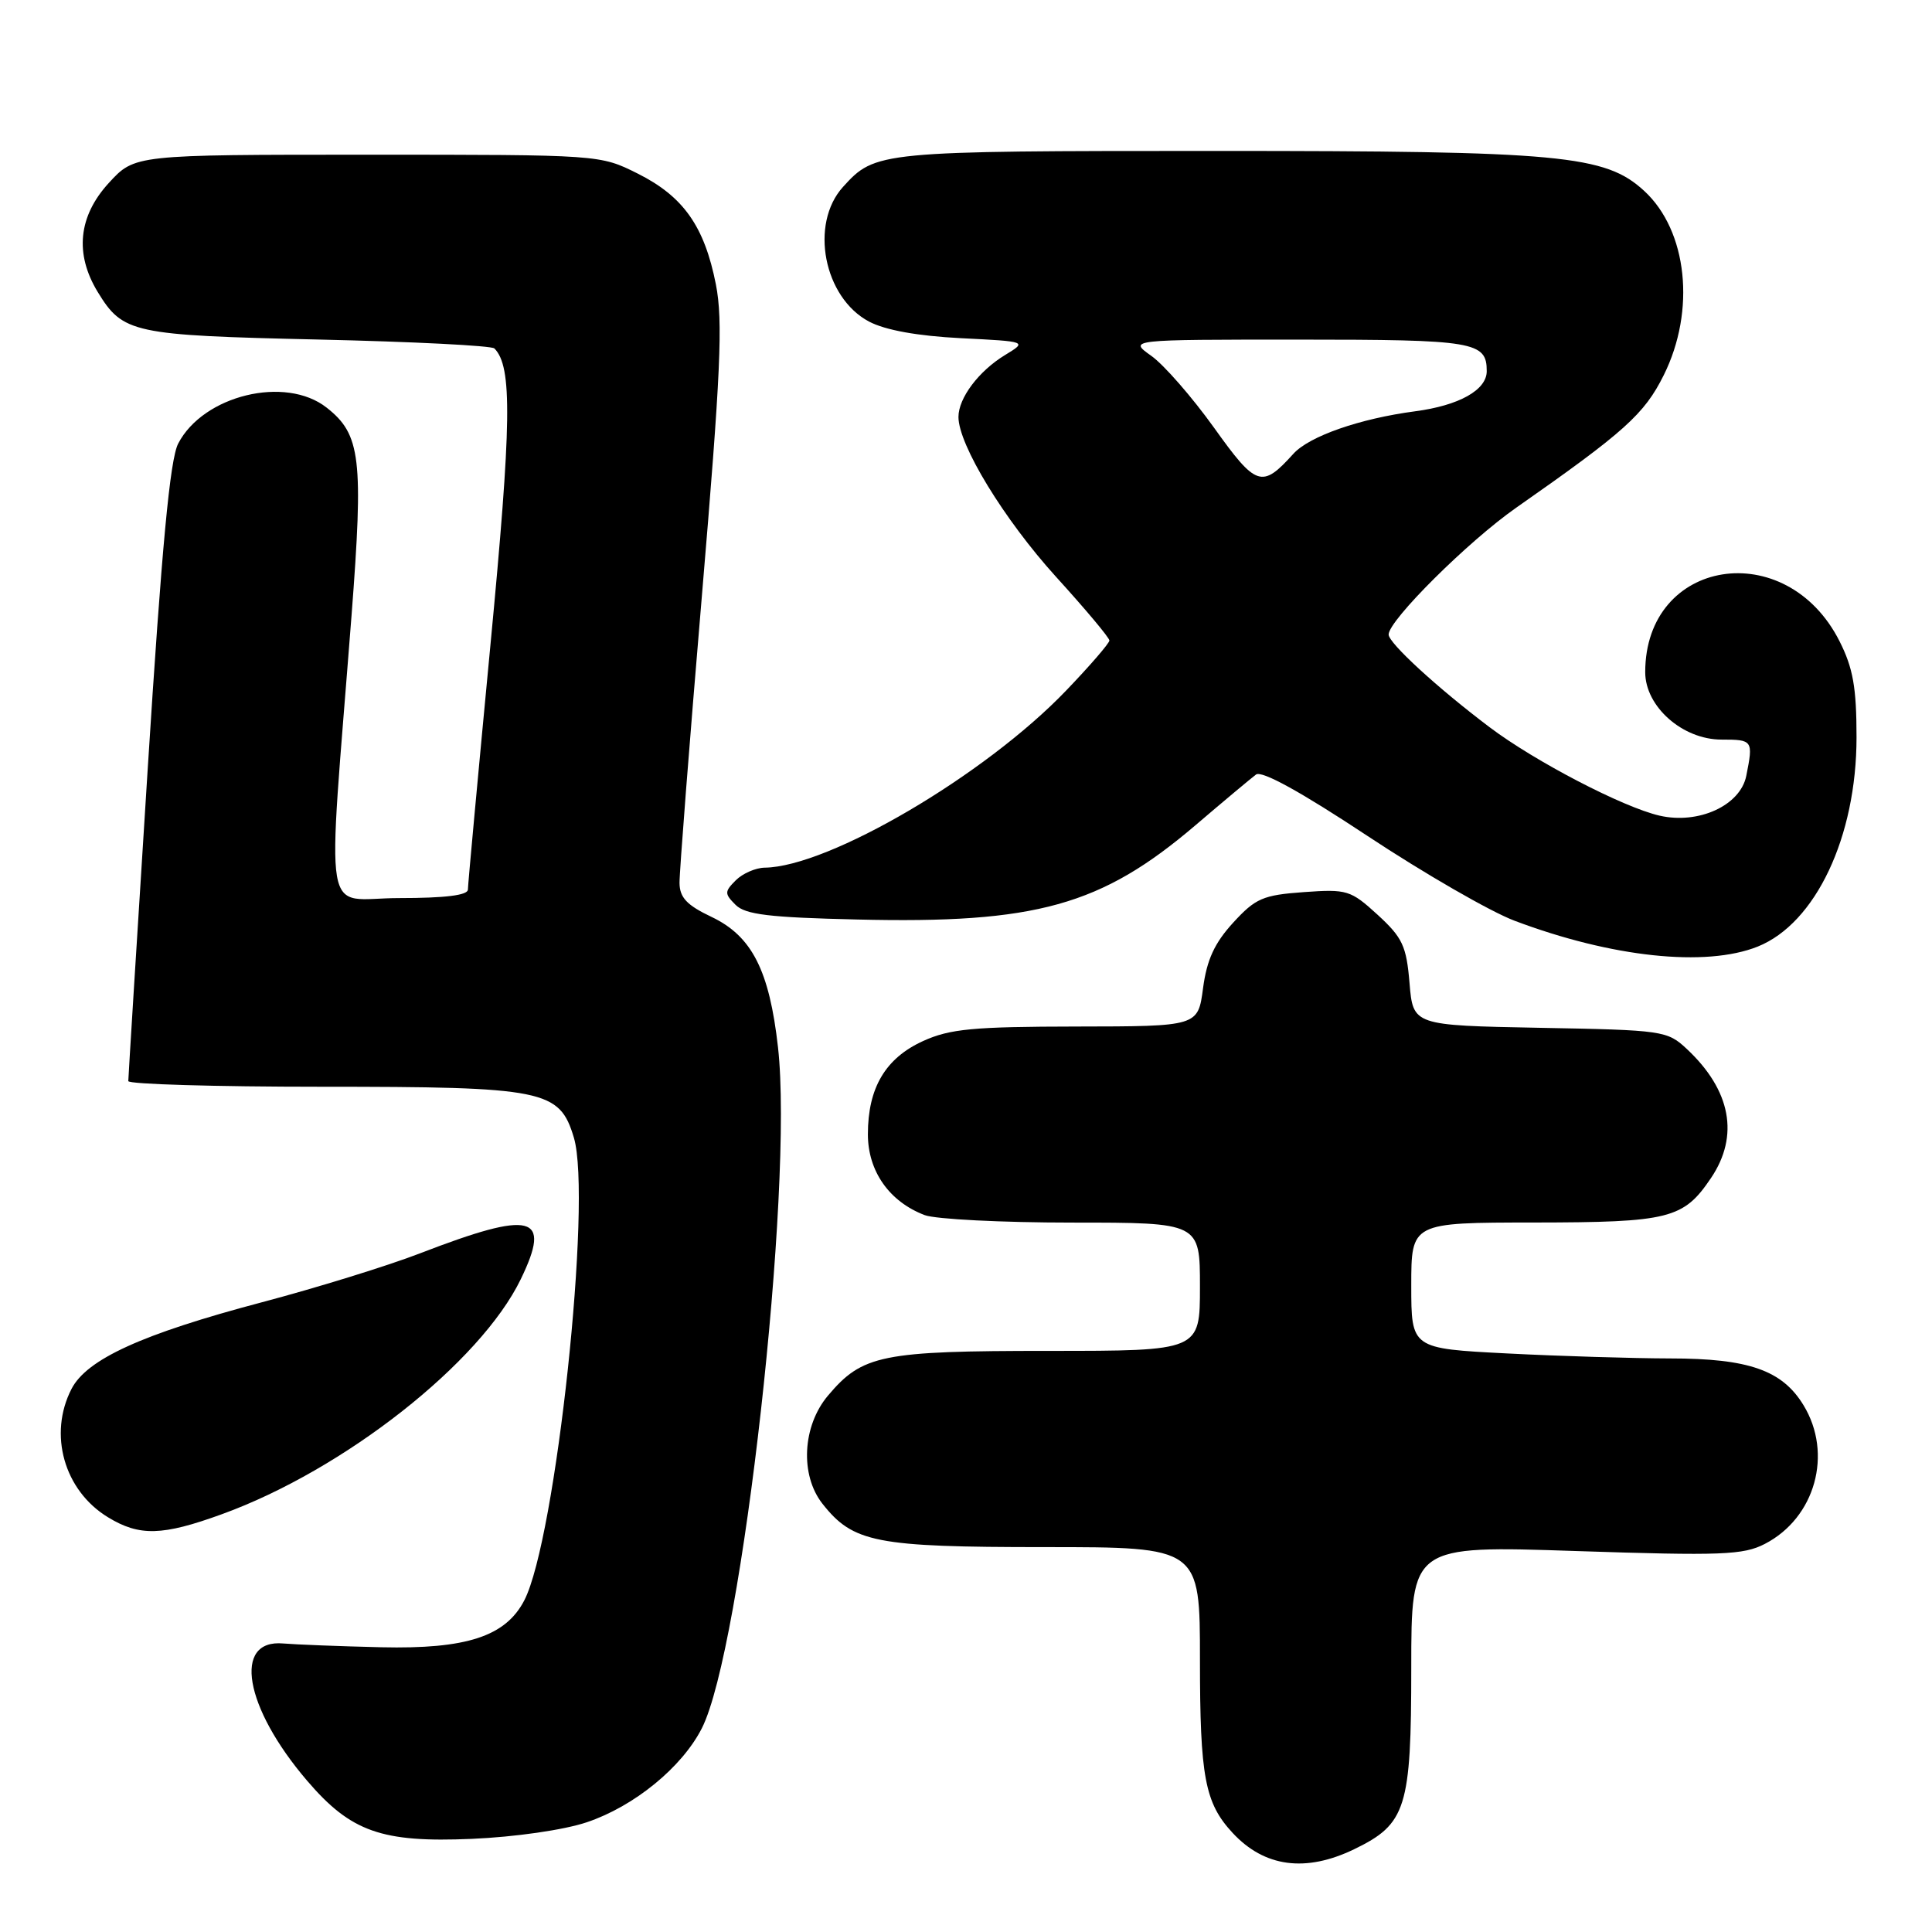 <?xml version="1.0" encoding="UTF-8" standalone="no"?>
<!DOCTYPE svg PUBLIC "-//W3C//DTD SVG 1.1//EN" "http://www.w3.org/Graphics/SVG/1.1/DTD/svg11.dtd" >
<svg xmlns="http://www.w3.org/2000/svg" xmlns:xlink="http://www.w3.org/1999/xlink" version="1.1" viewBox="0 0 256 256">
 <g >
 <path fill="currentColor"
d=" M 179.46 245.02 C 186.33 241.69 187.00 239.57 187.00 220.99 C 187.00 204.79 187.00 204.79 208.82 205.52 C 228.15 206.16 231.00 206.05 233.86 204.57 C 240.53 201.12 242.90 192.62 238.97 186.19 C 236.15 181.56 231.71 180.00 221.28 180.00 C 216.45 179.99 206.76 179.70 199.75 179.34 C 187.00 178.69 187.00 178.69 187.00 170.35 C 187.00 162.00 187.00 162.00 203.25 161.99 C 221.22 161.97 223.07 161.50 226.72 156.09 C 230.49 150.49 229.36 144.47 223.52 139.00 C 220.92 136.57 220.38 136.49 204.04 136.19 C 187.24 135.87 187.24 135.87 186.77 130.27 C 186.36 125.35 185.85 124.25 182.55 121.22 C 178.96 117.94 178.50 117.80 172.75 118.21 C 167.34 118.60 166.36 119.03 163.40 122.26 C 160.93 124.96 159.91 127.17 159.41 130.94 C 158.74 136.00 158.74 136.00 142.62 136.02 C 128.95 136.04 125.86 136.33 122.32 137.94 C 117.33 140.21 115.00 144.14 115.00 150.30 C 115.00 155.19 117.84 159.23 122.53 161.01 C 123.96 161.55 132.75 162.00 142.07 162.00 C 159.00 162.00 159.00 162.00 159.00 170.50 C 159.00 179.00 159.00 179.00 138.97 179.00 C 116.80 179.00 114.27 179.51 109.70 184.94 C 106.32 188.96 105.99 195.44 108.97 199.24 C 113.04 204.41 116.03 205.00 138.40 205.00 C 159.00 205.00 159.00 205.00 159.00 219.93 C 159.00 235.45 159.65 238.90 163.32 242.86 C 167.53 247.41 173.00 248.15 179.46 245.02 Z  M 77.75 241.46 C 84.03 239.35 90.35 234.19 92.99 229.02 C 98.32 218.57 105.18 157.35 103.09 138.78 C 101.95 128.59 99.63 124.04 94.29 121.50 C 91.02 119.95 90.06 118.94 90.04 117.00 C 90.02 115.62 91.35 98.53 93.00 79.00 C 95.51 49.28 95.81 42.55 94.86 37.69 C 93.34 29.98 90.55 26.03 84.50 23.00 C 79.50 20.50 79.50 20.50 48.67 20.50 C 17.85 20.50 17.85 20.50 14.42 24.24 C 10.38 28.65 9.87 33.63 12.95 38.69 C 16.29 44.16 17.55 44.43 42.17 44.99 C 54.64 45.27 65.14 45.80 65.51 46.17 C 67.90 48.58 67.80 55.96 64.97 85.62 C 63.34 102.74 62.00 117.25 62.00 117.87 C 62.00 118.63 58.98 119.00 52.89 119.00 C 42.56 119.00 43.33 123.58 46.58 81.57 C 48.18 60.77 47.80 57.56 43.29 54.02 C 37.84 49.72 26.93 52.37 23.61 58.78 C 22.52 60.89 21.44 72.40 19.56 102.08 C 18.15 124.31 17.00 142.84 17.00 143.25 C 17.00 143.66 28.49 144.00 42.53 144.00 C 72.16 144.00 74.14 144.40 76.04 150.74 C 78.48 158.90 73.66 203.96 69.47 212.06 C 67.00 216.83 61.82 218.53 50.50 218.27 C 45.00 218.14 39.17 217.91 37.54 217.77 C 30.80 217.16 32.37 226.23 40.70 235.96 C 46.49 242.73 50.58 244.17 62.50 243.66 C 68.27 243.41 74.72 242.48 77.75 241.46 Z  M 29.40 200.64 C 45.58 194.77 63.65 180.56 69.01 169.49 C 73.13 160.98 70.58 160.32 55.69 166.06 C 51.40 167.72 41.95 170.64 34.69 172.56 C 18.83 176.76 11.52 180.09 9.48 184.03 C 6.38 190.04 8.49 197.50 14.30 201.04 C 18.47 203.59 21.51 203.51 29.40 200.64 Z  M 232.90 125.43 C 240.58 122.35 246.00 110.89 246.00 97.70 C 246.00 91.10 245.54 88.52 243.75 84.97 C 236.69 70.99 218.00 73.97 218.00 89.07 C 218.00 93.63 222.95 98.00 228.11 98.00 C 232.26 98.00 232.33 98.10 231.39 102.81 C 230.60 106.73 225.08 109.26 219.91 108.08 C 215.07 106.97 203.40 100.90 197.38 96.36 C 190.47 91.15 184.00 85.21 184.00 84.08 C 184.00 82.20 194.53 71.73 200.91 67.27 C 215.28 57.22 217.88 54.88 220.45 49.72 C 224.72 41.15 223.60 30.58 217.87 25.30 C 212.70 20.54 206.88 20.00 161.24 20.00 C 116.37 20.00 115.99 20.04 111.70 24.77 C 107.25 29.69 109.15 39.45 115.17 42.62 C 117.33 43.75 121.60 44.52 127.31 44.81 C 136.12 45.25 136.12 45.25 133.18 47.04 C 129.69 49.16 127.00 52.74 127.00 55.25 C 127.00 58.94 133.05 68.84 139.91 76.41 C 143.81 80.70 147.00 84.50 147.00 84.87 C 147.00 85.23 144.41 88.23 141.25 91.52 C 130.50 102.73 109.81 114.87 101.32 114.97 C 100.12 114.99 98.40 115.74 97.50 116.64 C 95.99 118.15 95.99 118.42 97.46 119.89 C 98.75 121.19 101.91 121.57 113.58 121.84 C 137.27 122.41 145.91 120.00 158.38 109.37 C 162.16 106.14 165.79 103.11 166.43 102.63 C 167.19 102.07 172.37 104.92 181.22 110.78 C 188.72 115.74 197.47 120.79 200.68 122.00 C 213.56 126.86 226.01 128.18 232.90 125.43 Z  M 160.85 56.65 C 157.95 52.61 154.22 48.33 152.55 47.15 C 149.53 45.00 149.53 45.00 172.06 45.00 C 195.39 45.00 197.00 45.27 197.00 49.18 C 197.00 51.68 193.34 53.73 187.50 54.50 C 180.17 55.47 173.49 57.80 171.38 60.13 C 167.20 64.75 166.47 64.51 160.85 56.65 Z "/>
</g>
</svg>